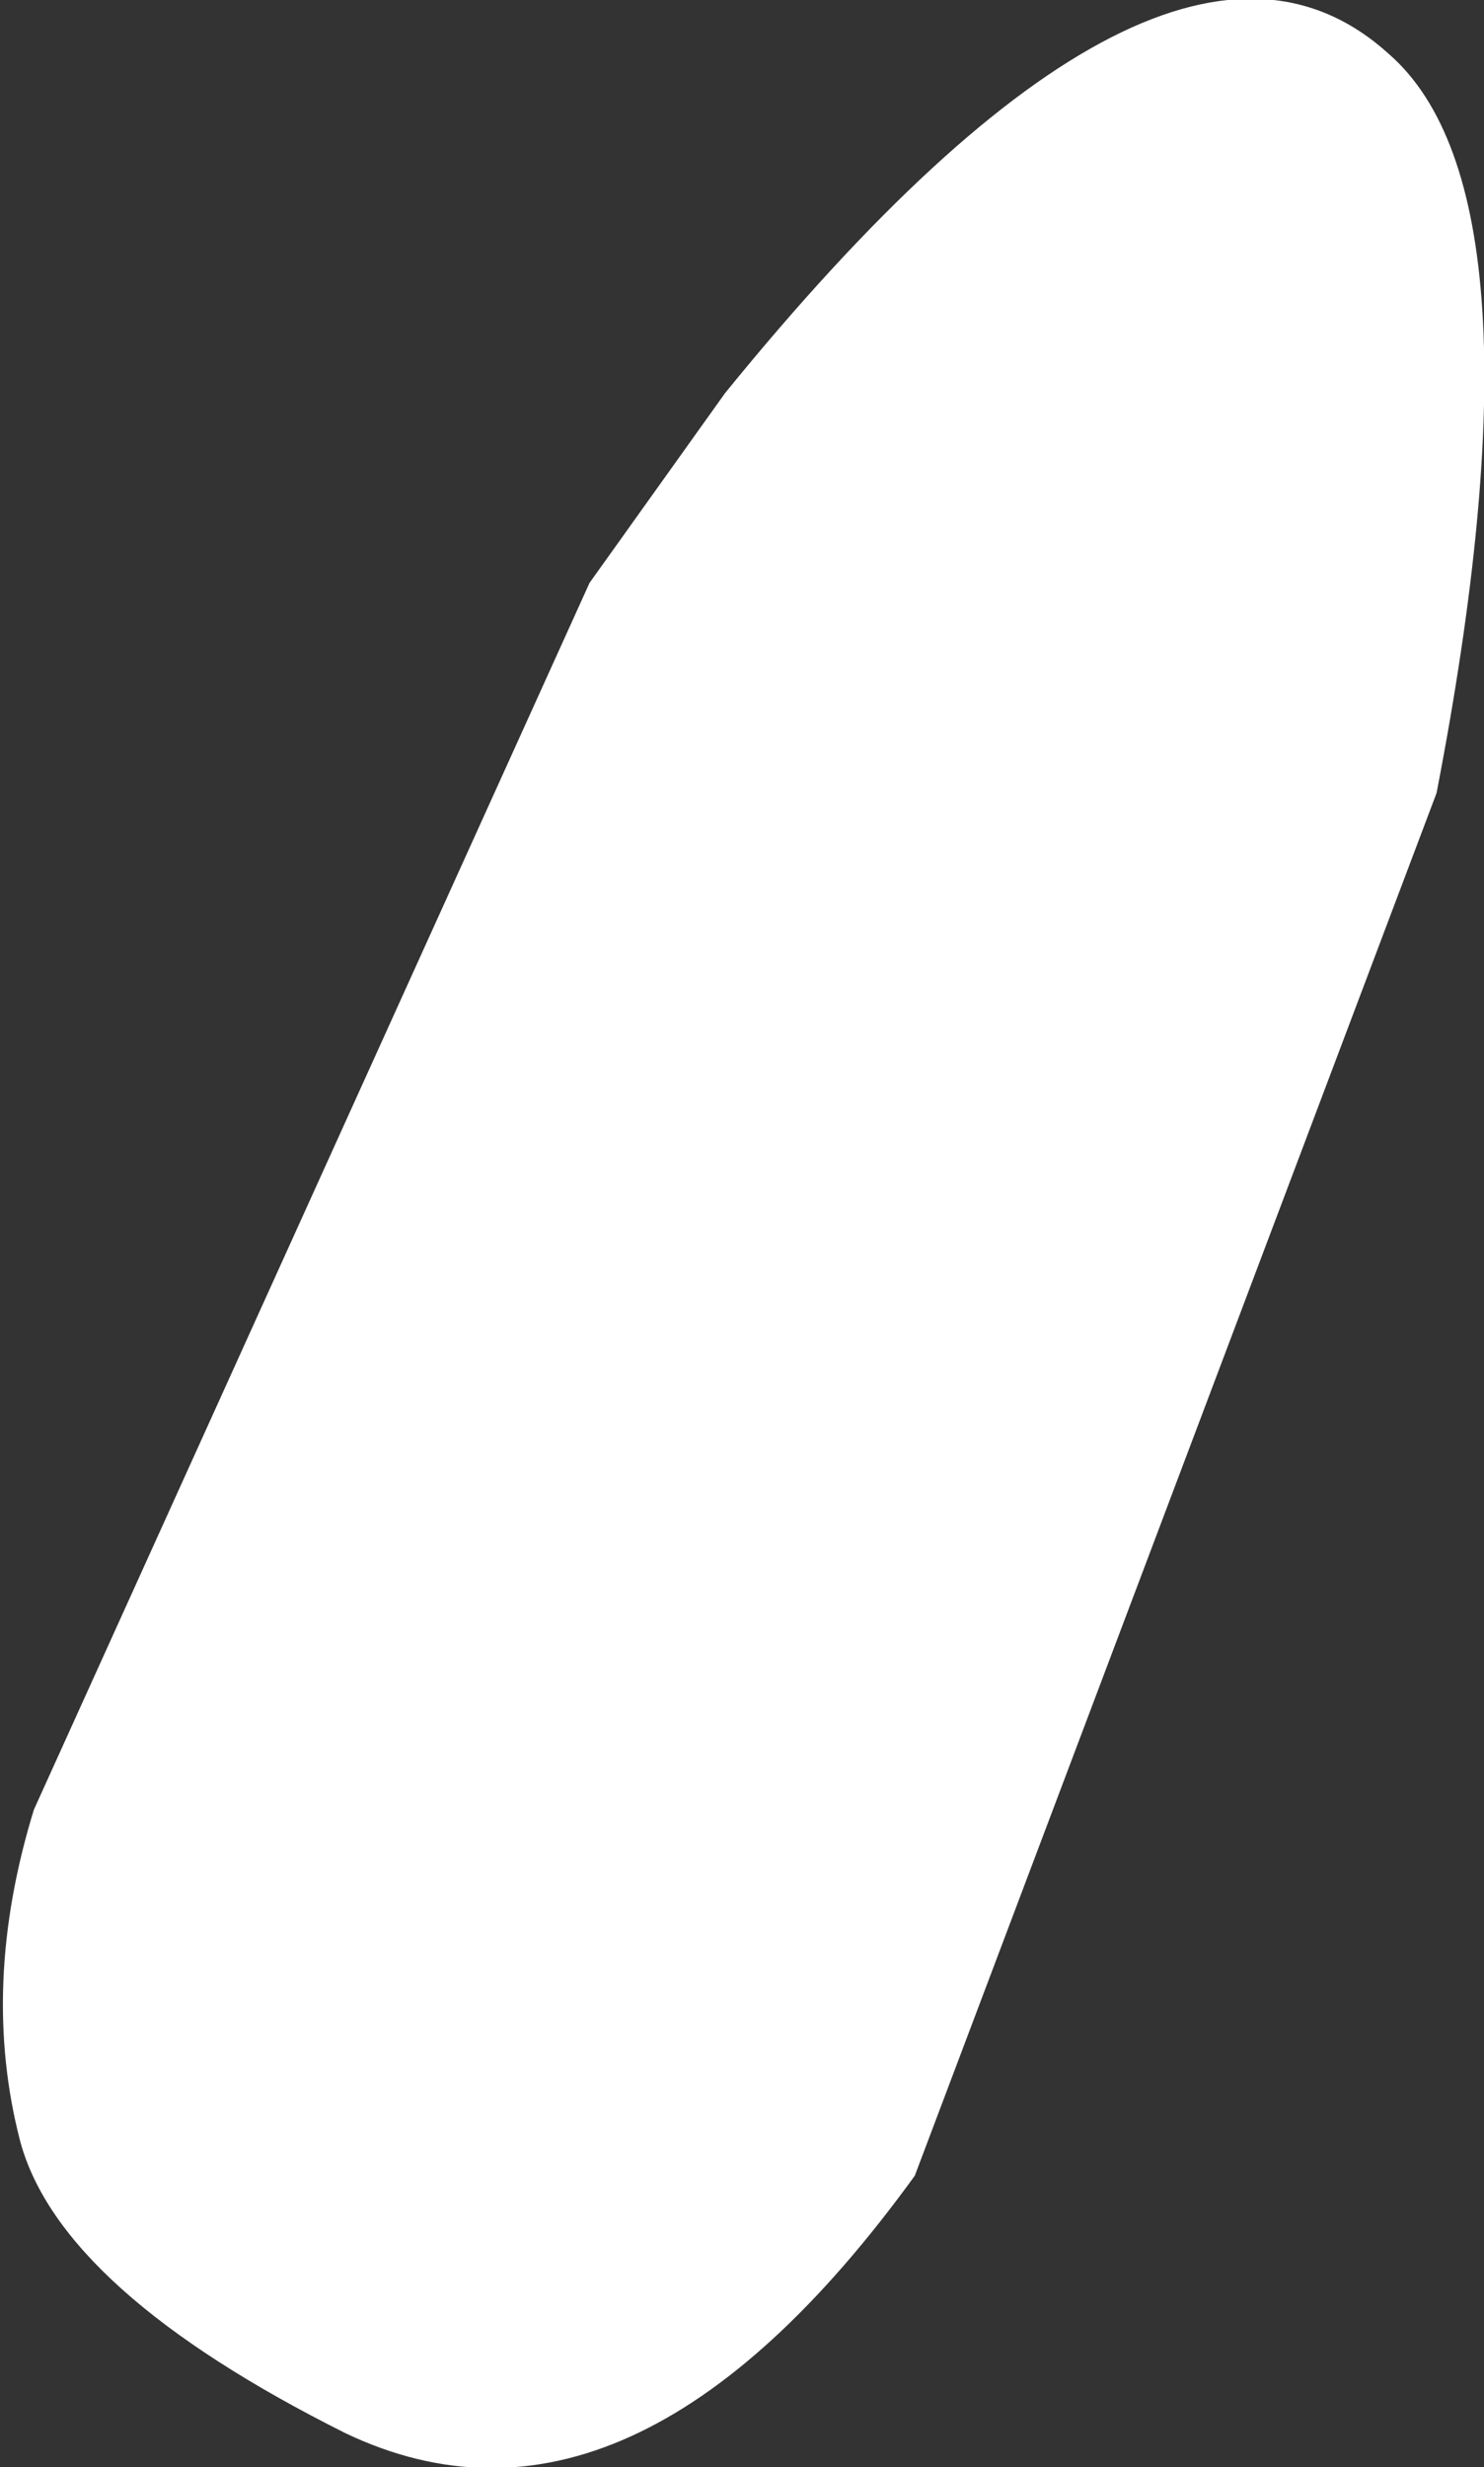 <?xml version="1.0" encoding="UTF-8" standalone="no"?>
<svg xmlns:xlink="http://www.w3.org/1999/xlink" height="18.2px" width="10.95px" xmlns="http://www.w3.org/2000/svg">
  <rect width="100%" height="100%" fill="#333333" stroke="none"/>
  <g transform="matrix(1.0, 0.0, 0.0, 1.0, 5.5, 9.1)">
    <path d="M-5.35 6.7 Q-5.65 5.55 -5.25 4.25 L-1.15 -4.8 -0.15 -6.2 Q3.1 -10.2 4.75 -8.7 5.95 -7.65 5.1 -3.25 L1.25 6.95 Q-0.85 9.85 -2.95 8.85 -5.05 7.8 -5.35 6.7" fill="#ffffff" fill-rule="evenodd" stroke="none"/>
  </g>
</svg>
